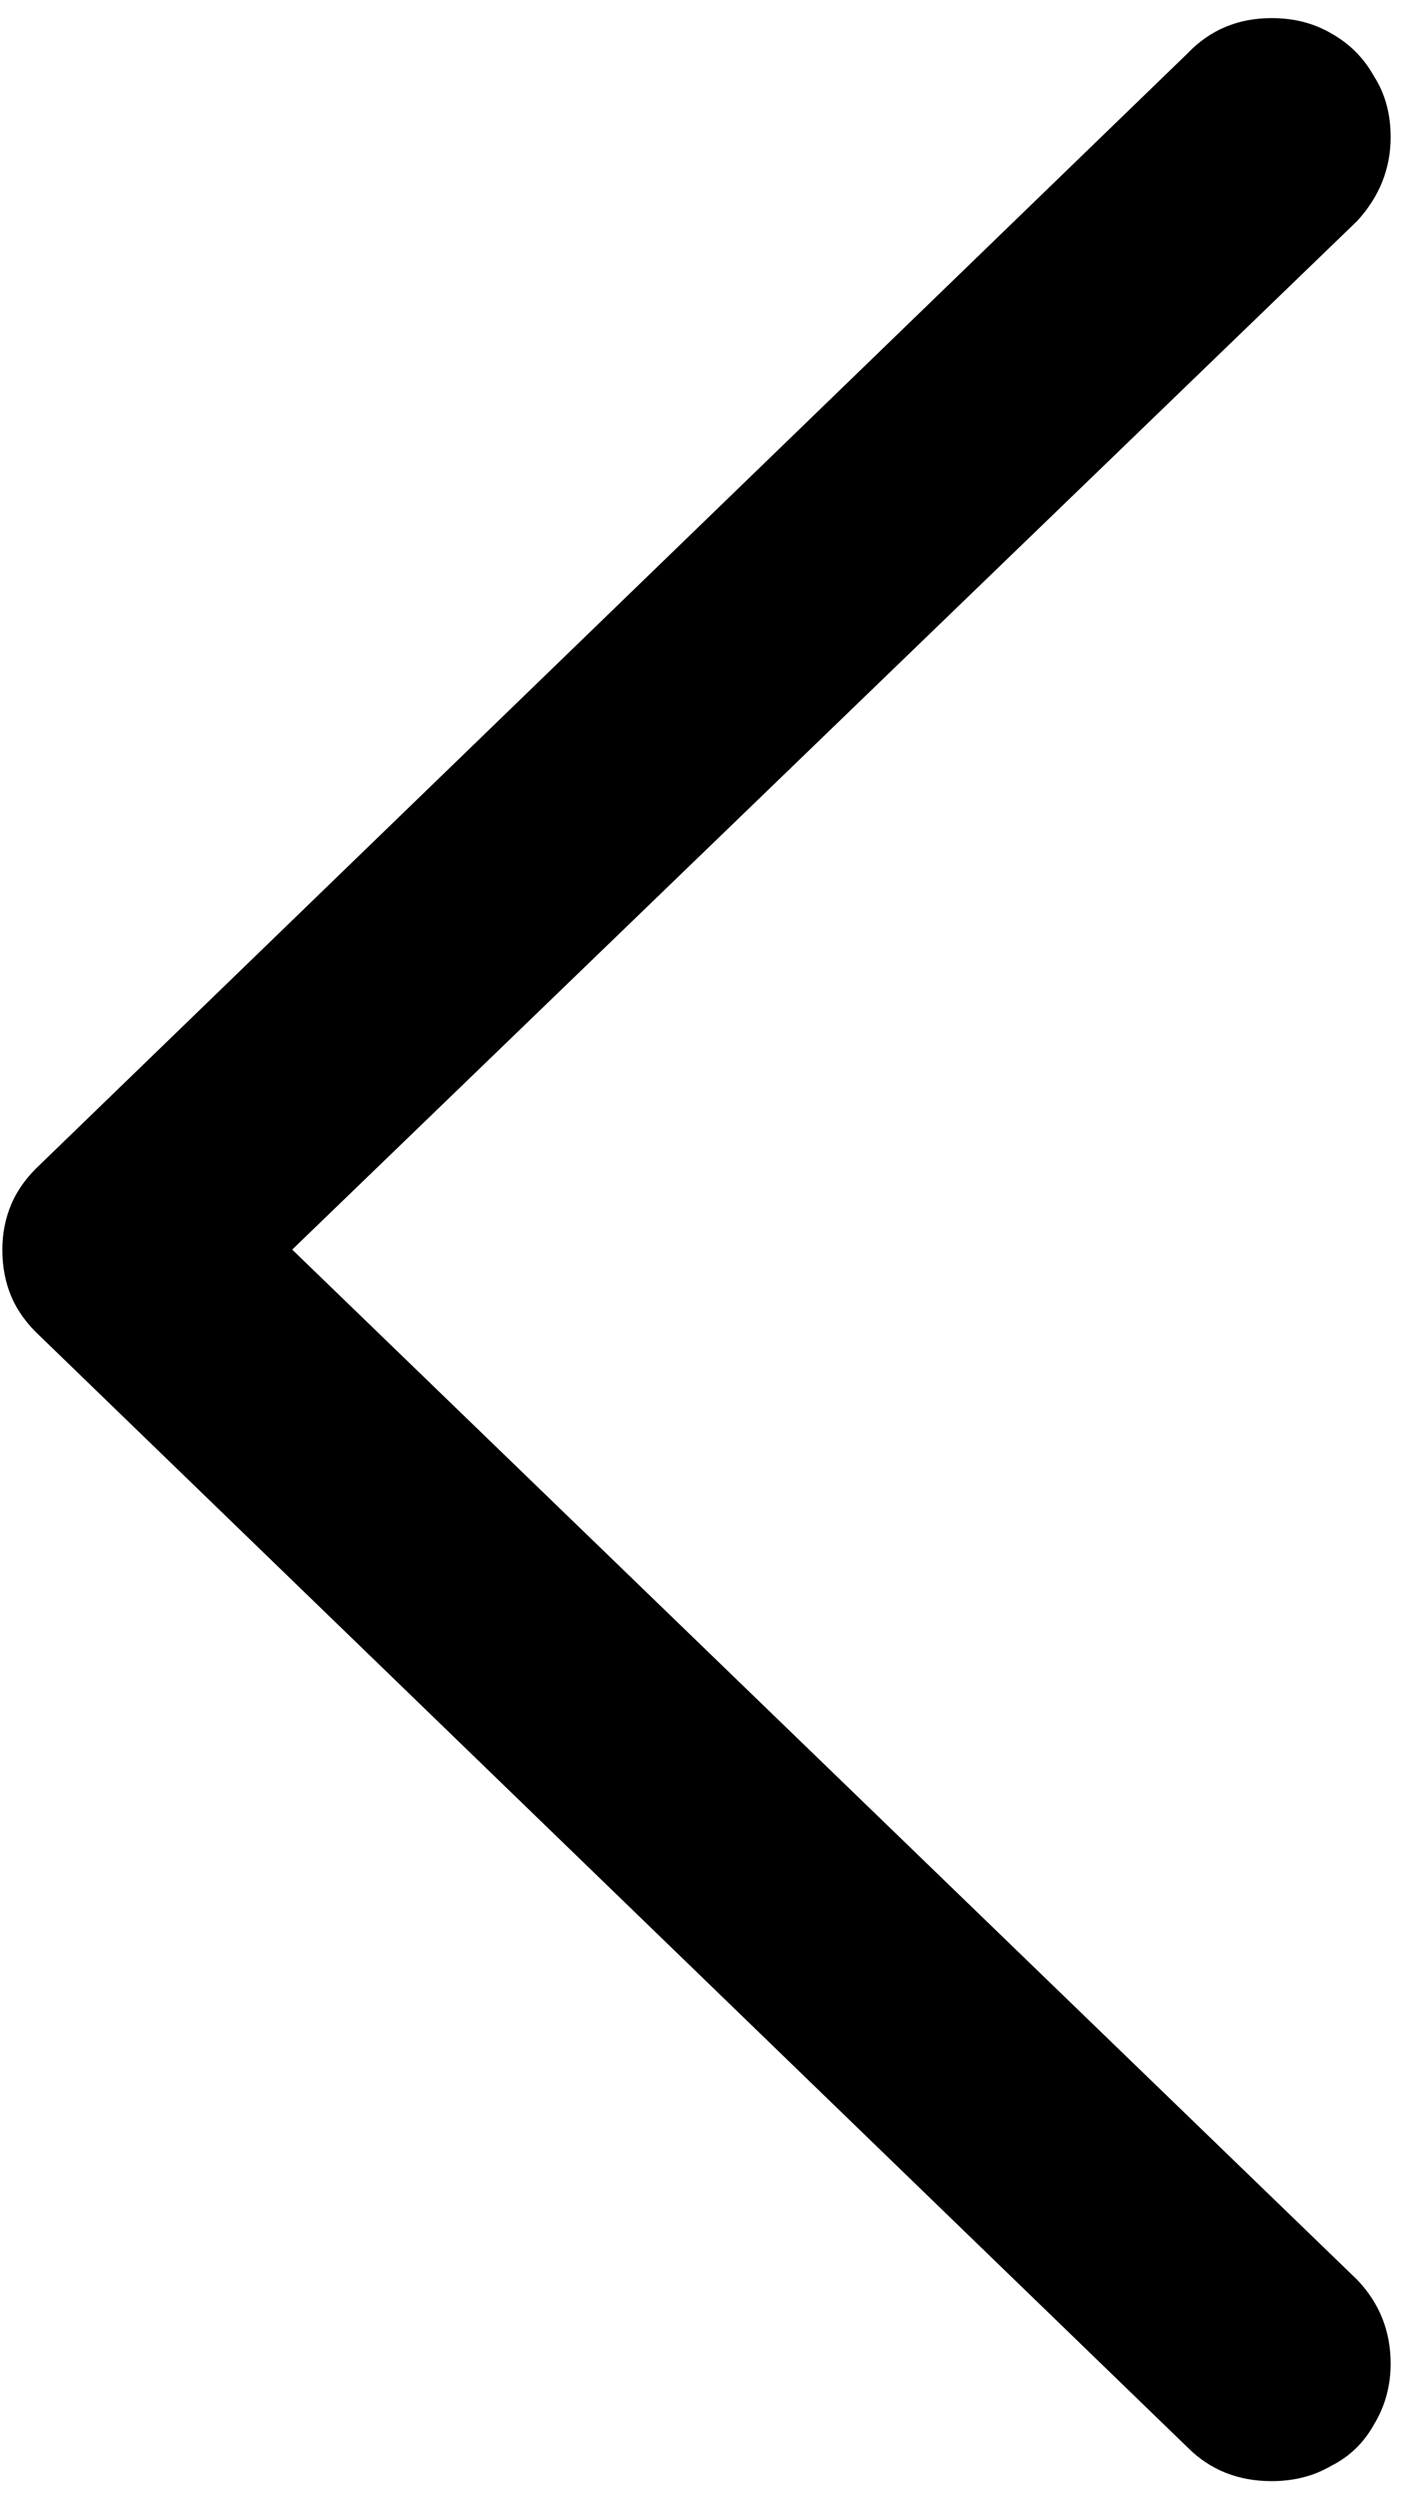 <svg width="54" height="96" viewBox="0 0 54 96" fill="none" xmlns="http://www.w3.org/2000/svg">
<path d="M0.09 47.98C0.09 47.355 0.207 46.77 0.441 46.223C0.676 45.676 1.047 45.168 1.555 44.699L45.617 2.043C46.477 1.145 47.551 0.695 48.84 0.695C49.699 0.695 50.461 0.891 51.125 1.281C51.828 1.672 52.375 2.219 52.766 2.922C53.195 3.586 53.41 4.367 53.41 5.266C53.41 6.477 52.98 7.551 52.121 8.488L11.223 47.98L52.121 87.531C52.98 88.43 53.41 89.504 53.41 90.754C53.41 91.613 53.195 92.394 52.766 93.098C52.375 93.801 51.828 94.328 51.125 94.68C50.461 95.07 49.699 95.266 48.84 95.266C47.551 95.266 46.477 94.836 45.617 93.977L1.555 51.32C1.047 50.852 0.676 50.344 0.441 49.797C0.207 49.25 0.09 48.645 0.09 47.98Z" fill="black"/>
</svg>

